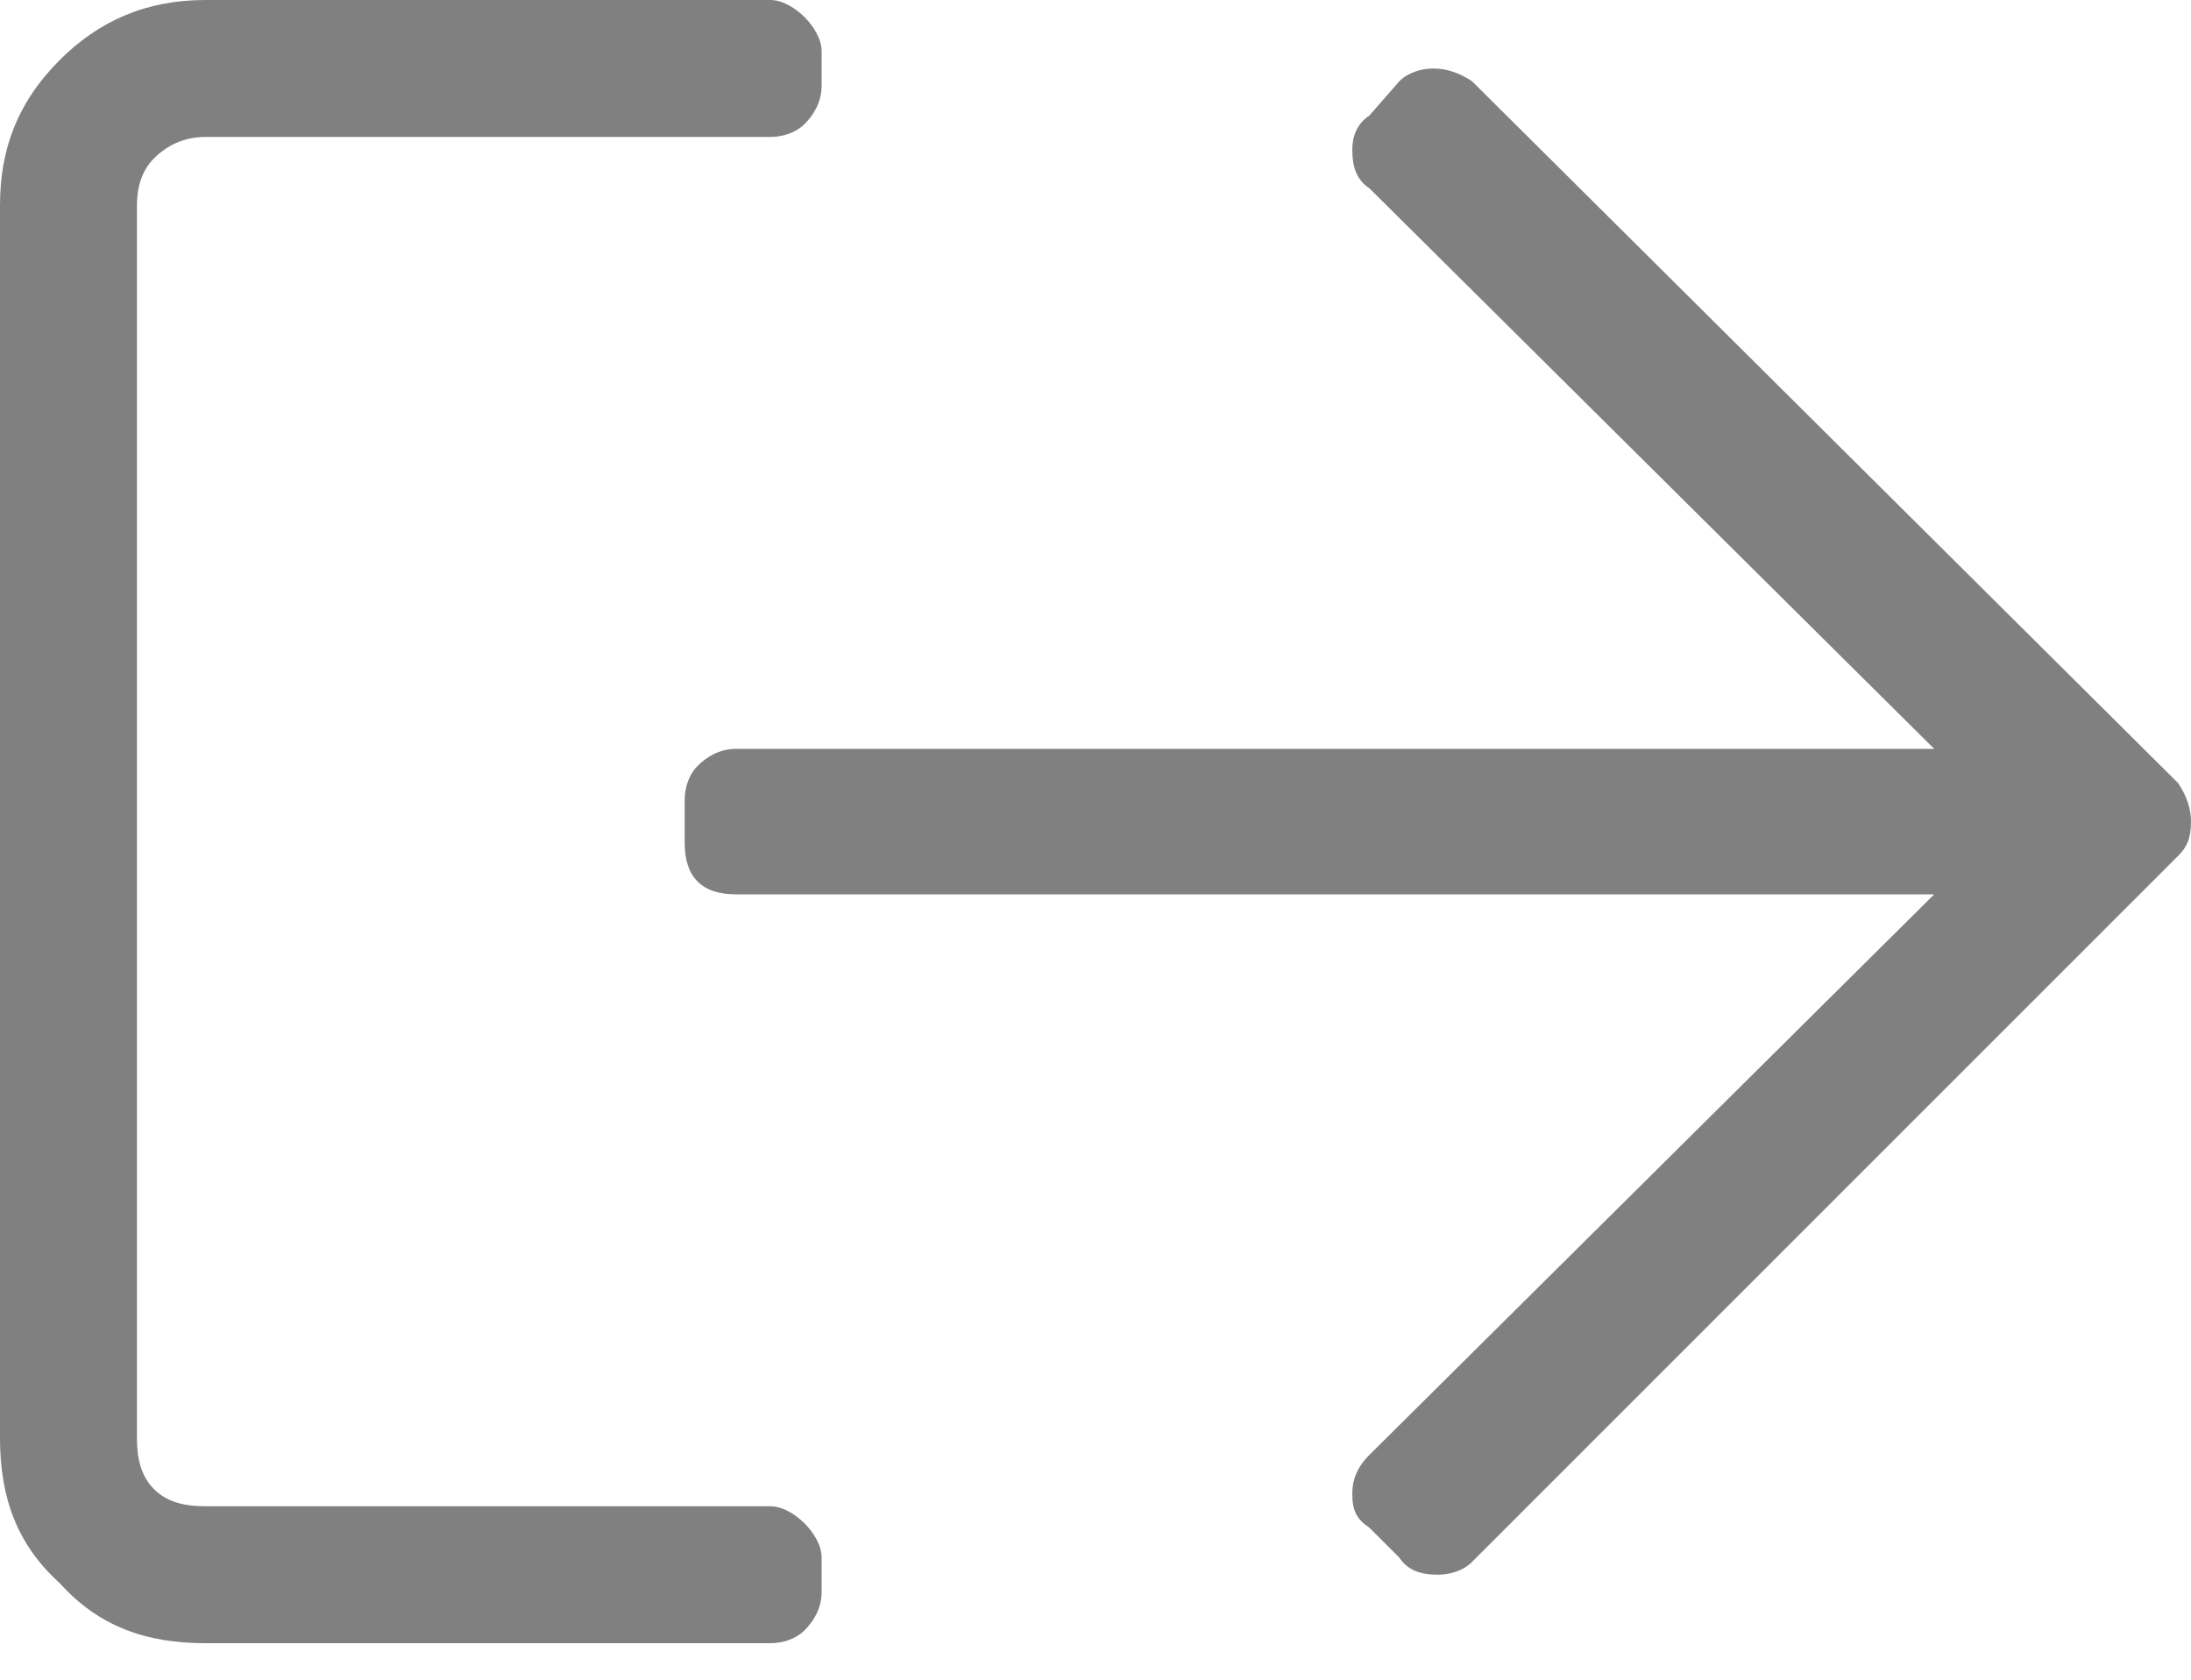 <svg width="30" height="23" viewBox="0 0 30 23" fill="none" xmlns="http://www.w3.org/2000/svg">
<path d="M2.812 0C1.992 0 1.348 0.293 0.82 0.82C0.234 1.406 0 2.051 0 2.812V19.688C0 20.508 0.234 21.152 0.82 21.68C1.348 22.266 1.992 22.5 2.812 22.5H10.547C10.723 22.5 10.898 22.441 11.016 22.324C11.133 22.207 11.25 22.031 11.25 21.797V21.328C11.25 21.152 11.133 20.977 11.016 20.859C10.898 20.742 10.723 20.625 10.547 20.625H2.812C2.52 20.625 2.285 20.566 2.109 20.391C1.934 20.215 1.875 19.98 1.875 19.688V2.812C1.875 2.578 1.934 2.344 2.109 2.168C2.285 1.992 2.52 1.875 2.812 1.875H10.547C10.723 1.875 10.898 1.816 11.016 1.699C11.133 1.582 11.25 1.406 11.25 1.172V0.703C11.25 0.527 11.133 0.352 11.016 0.234C10.898 0.117 10.723 0 10.547 0H2.812ZM19.16 1.113C19.277 0.996 19.453 0.938 19.629 0.938C19.805 0.938 19.98 0.996 20.156 1.113L29.824 10.723C29.941 10.898 30 11.074 30 11.25C30 11.484 29.941 11.602 29.824 11.719L20.156 21.387C20.039 21.504 19.863 21.562 19.688 21.562C19.453 21.562 19.277 21.504 19.16 21.328L18.75 20.918C18.574 20.801 18.516 20.684 18.516 20.449C18.516 20.273 18.574 20.098 18.75 19.922L26.484 12.246H10.078C9.844 12.246 9.668 12.188 9.551 12.07C9.434 11.953 9.375 11.777 9.375 11.543V10.957C9.375 10.781 9.434 10.605 9.551 10.488C9.668 10.371 9.844 10.254 10.078 10.254H26.484L18.75 2.578C18.574 2.461 18.516 2.285 18.516 2.051C18.516 1.875 18.574 1.699 18.75 1.582L19.16 1.113Z" fill="#808080"/>
</svg>
